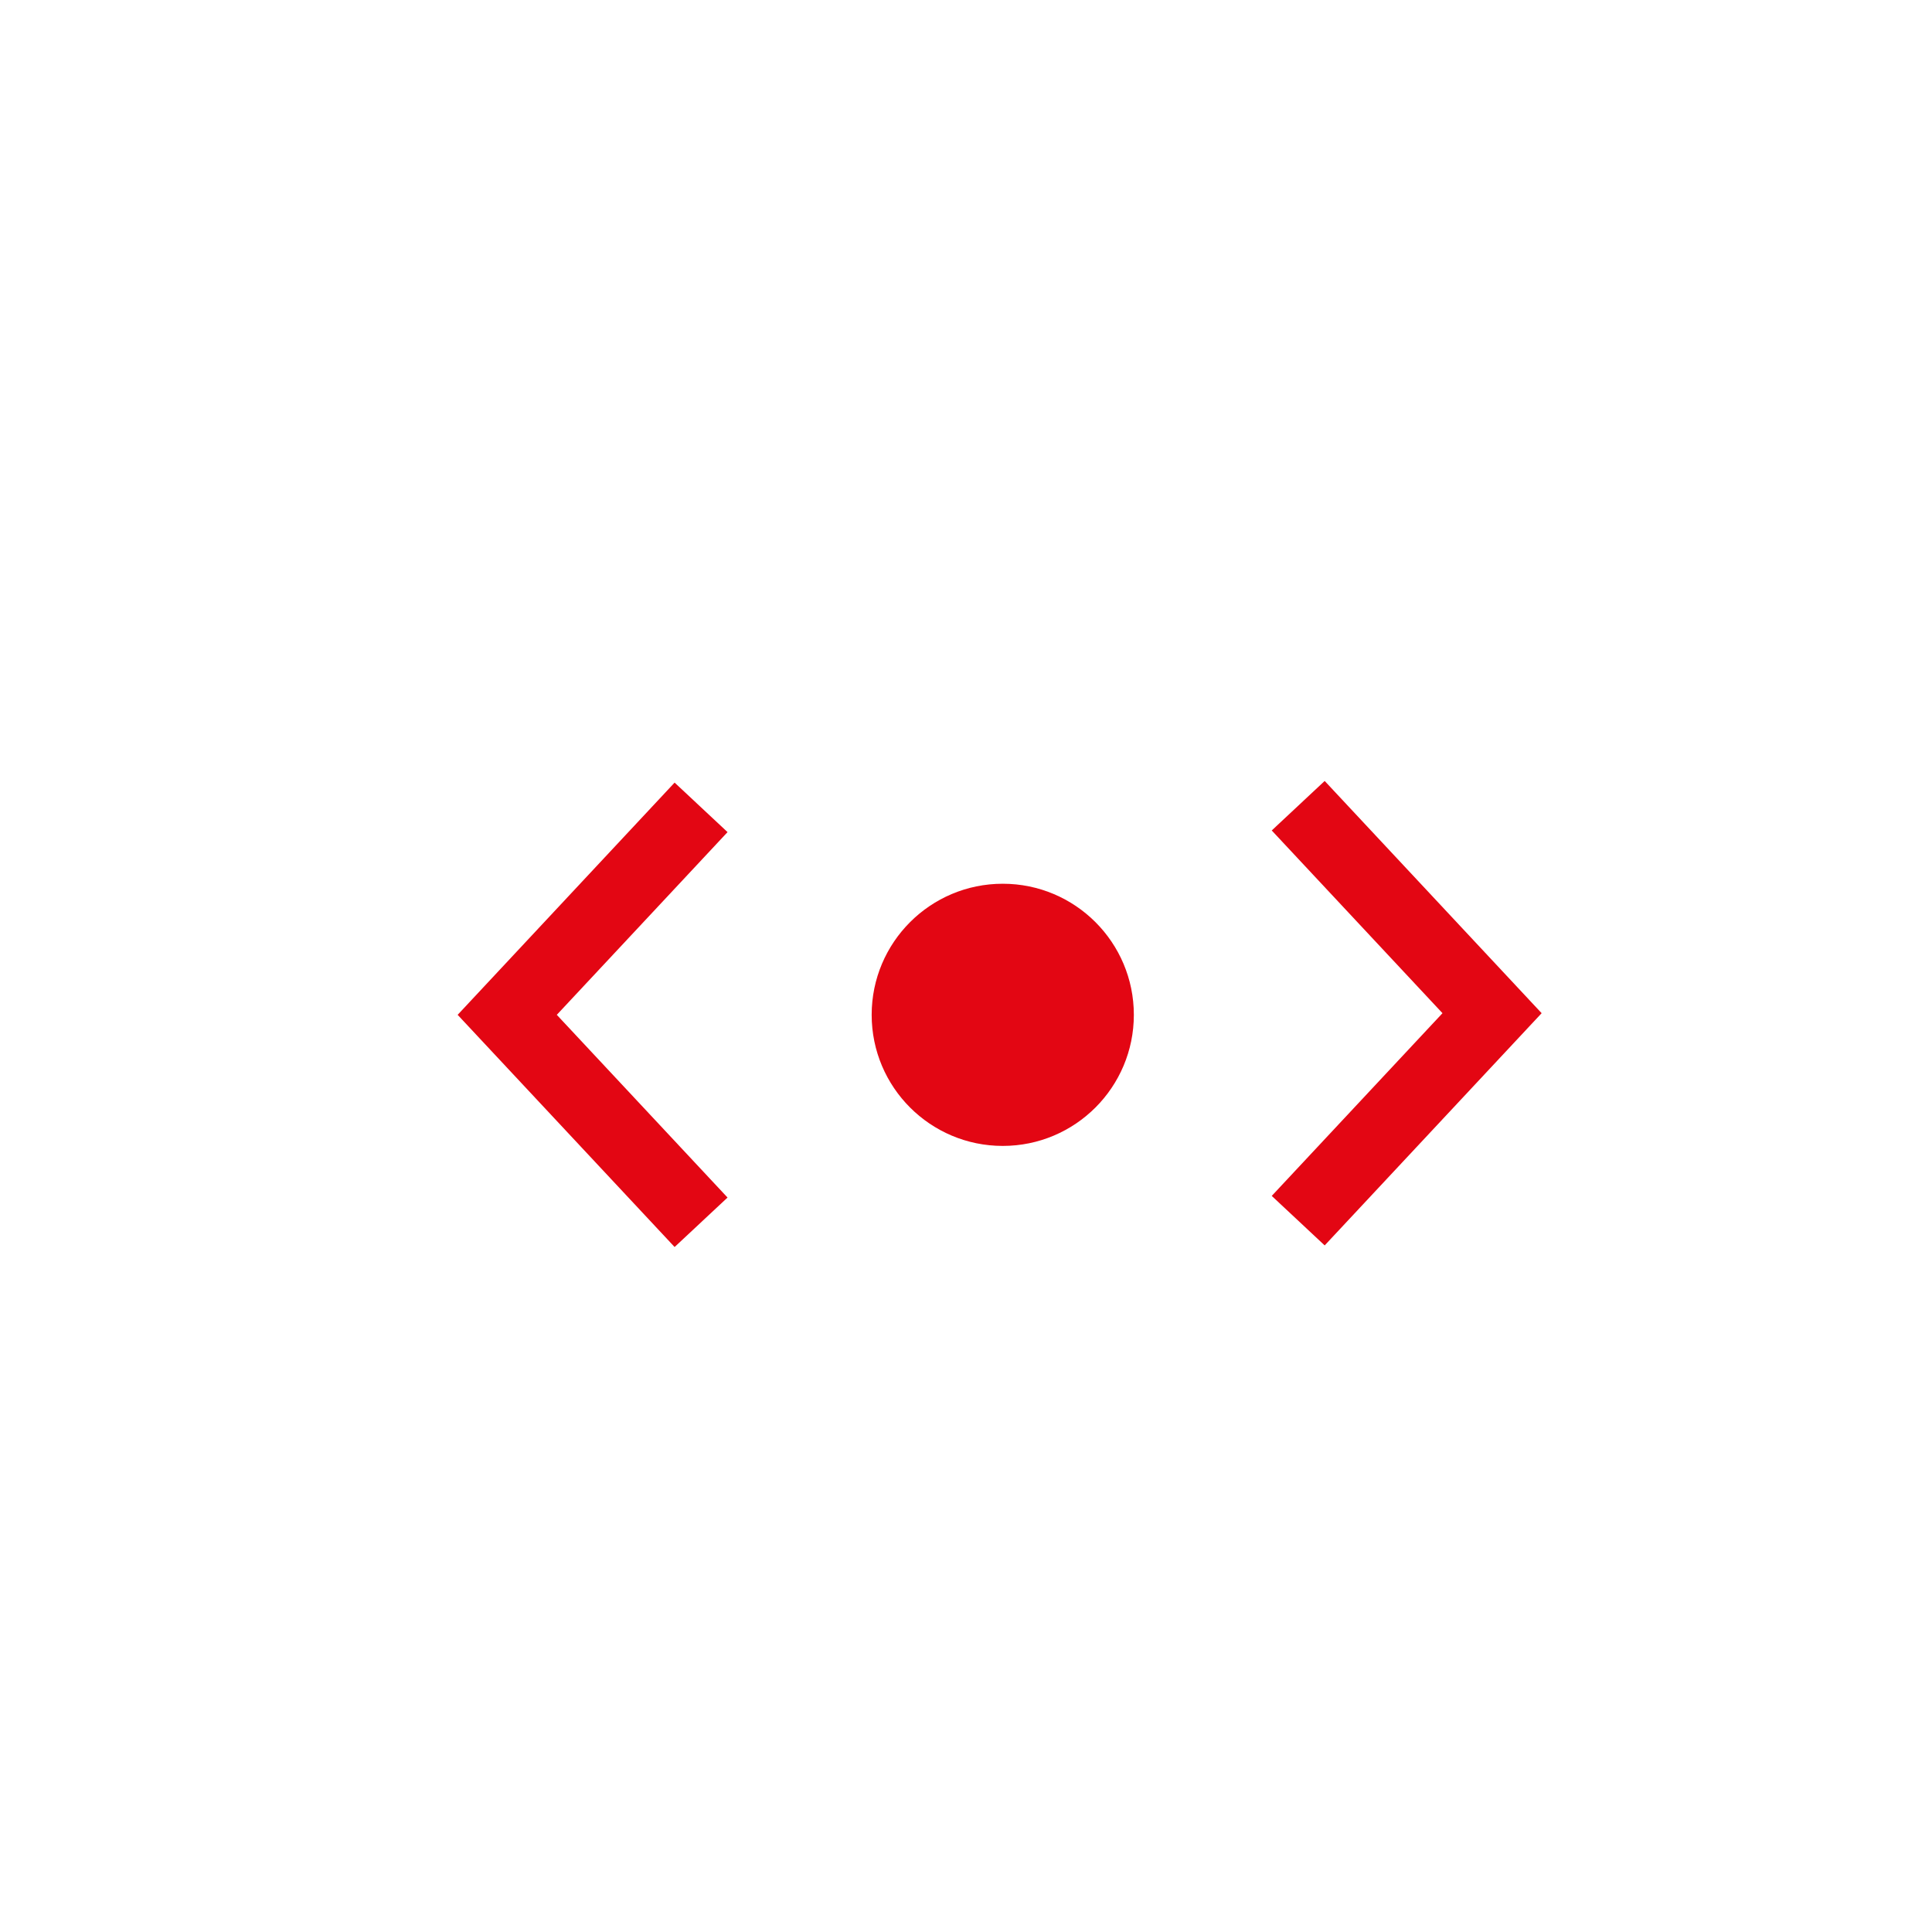 <?xml version="1.0" encoding="utf-8"?>
<!-- Generator: Adobe Illustrator 16.0.4, SVG Export Plug-In . SVG Version: 6.00 Build 0)  -->
<!DOCTYPE svg PUBLIC "-//W3C//DTD SVG 1.1//EN" "http://www.w3.org/Graphics/SVG/1.1/DTD/svg11.dtd">
<svg version="1.1" id="Laag_1" xmlns="http://www.w3.org/2000/svg" xmlns:xlink="http://www.w3.org/1999/xlink" x="0px" y="0px"
	 width="40px" height="40px" viewBox="0 0 40 40" enable-background="new 0 0 40 40" xml:space="preserve">
<g>
	<polygon fill="#E30613" points="13.967,25.818 9.475,21.011 13.967,16.203 15.063,17.228 11.528,21.011 15.063,24.794 	"/>
</g>
<g>
	<circle fill="#E30613" cx="20.761" cy="21.011" r="2.714"/>
</g>
<g>
	<polygon fill="#E30613" points="27.426,25.785 26.33,24.76 29.865,20.977 26.33,17.194 27.426,16.169 31.918,20.977 	"/>
</g>
</svg>
